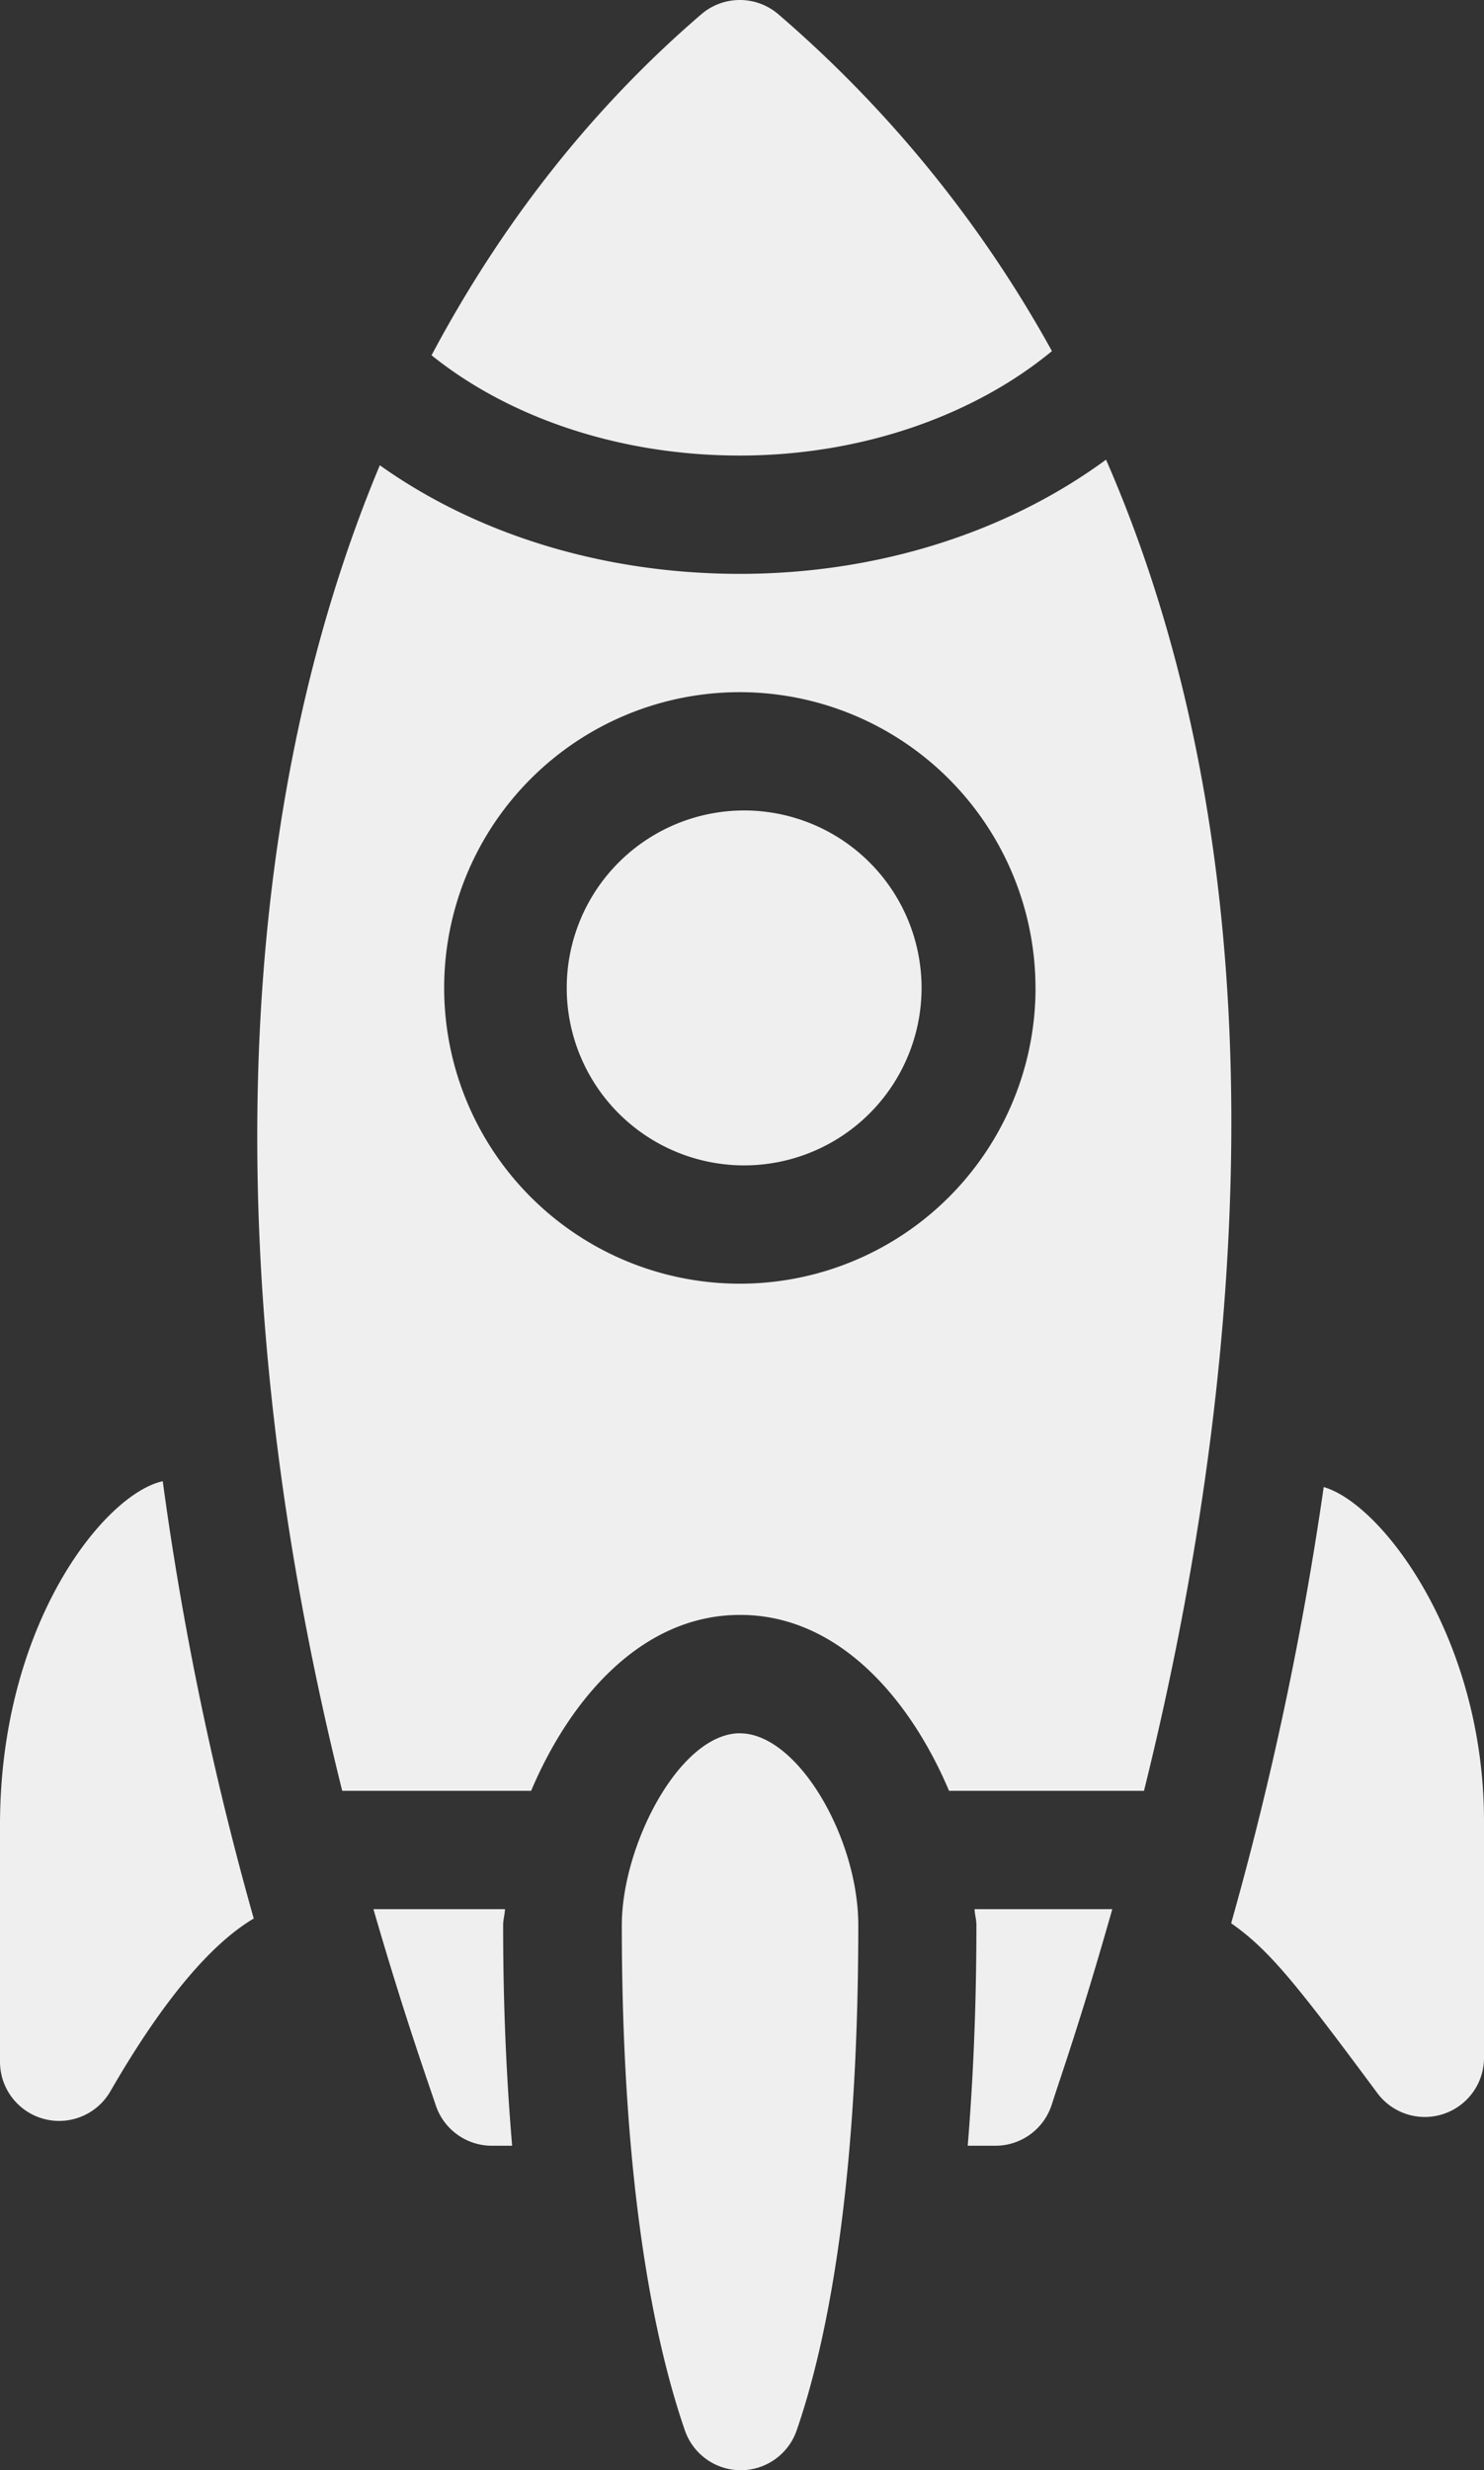 <svg id="Laag_1" data-name="Laag 1" xmlns="http://www.w3.org/2000/svg" viewBox="0 0 376.41 626.39"><rect x="0" y="0" width="376.41" height="626.39" fill="#333333" stroke="none"/><defs><style>.cls-1{fill:#efefef;}</style></defs><title>rocket1</title><path class="cls-1" d="M178.8,435.14A15,15,0,0,0,193,445.42h5.18c-1.38-16.37-2.29-34.74-2.28-55.93,0-1.49.41-2.63.47-4.07H163C170.88,412.66,177.21,430.31,178.8,435.14Z" transform="translate(-68.28 98.7)"/><path class="cls-1" d="M315.94,389.49c0,21.24-.87,39.6-2.2,55.93h7A15,15,0,0,0,335.05,435c2.66-8.32,7.24-21,15.36-49.58H315.47C315.53,386.86,315.94,388,315.94,389.49Z" transform="translate(-68.28 98.7)"/><path class="cls-1" d="M256,340.82c-15.33,0-30,28.42-30,48.67,0,67.75,8.72,107.07,16,128.12a15,15,0,0,0,28.35,0c7.13-20.59,15.63-59.54,15.63-128.1,0-22.27-15.42-48.67-30-48.67Z" transform="translate(-68.28 98.7)"/><path class="cls-1" d="M68.28,364.11v60a15,15,0,0,0,28,7.5c11.86-20.56,24.29-36.66,36.36-43.81a805.49,805.49,0,0,1-23.08-110.89C94.8,280.14,68.28,313.08,68.28,364.11Z" transform="translate(-68.28 98.7)"/><path class="cls-1" d="M434.39,437.37a15,15,0,0,0,10.3-14.23v-60c0-46.46-25.89-80.52-40.66-84.75A856.27,856.27,0,0,1,380.56,389c9.83,6.87,16.94,15.95,37.09,43.09A15,15,0,0,0,434.39,437.37Z" transform="translate(-68.28 98.7)"/><path class="cls-1" d="M225.21,120a45,45,0,1,0,63.64,0A45,45,0,0,0,225.21,120Z" transform="translate(-68.28 98.7)"/><path class="cls-1" d="M265.72-95.07a15,15,0,0,0-19.57,0C218.14-71,195.4-41.82,177.74-8.61,197.13,7,225.08,16.82,255.94,16.82c31.22,0,59.68-10.39,79.16-26.49A310.4,310.4,0,0,0,265.72-95.07Z" transform="translate(-68.28 98.7)"/><path class="cls-1" d="M255.94,46.82c-35.3,0-67.25-10.39-91.32-27.54-37.57,89.81-41.5,207.82-9.54,336.14H203c9.72-23,27.82-44.6,53-44.61s43.28,21.64,53,44.61h49.45c24.5-98.82,37.74-229.14-9.63-337.56C324.44,35.79,291.81,46.82,255.94,46.82Zm75,105a75,75,0,1,1-75-75A75.08,75.08,0,0,1,330.93,151.82Z" transform="translate(-68.28 98.7)"/></svg>
